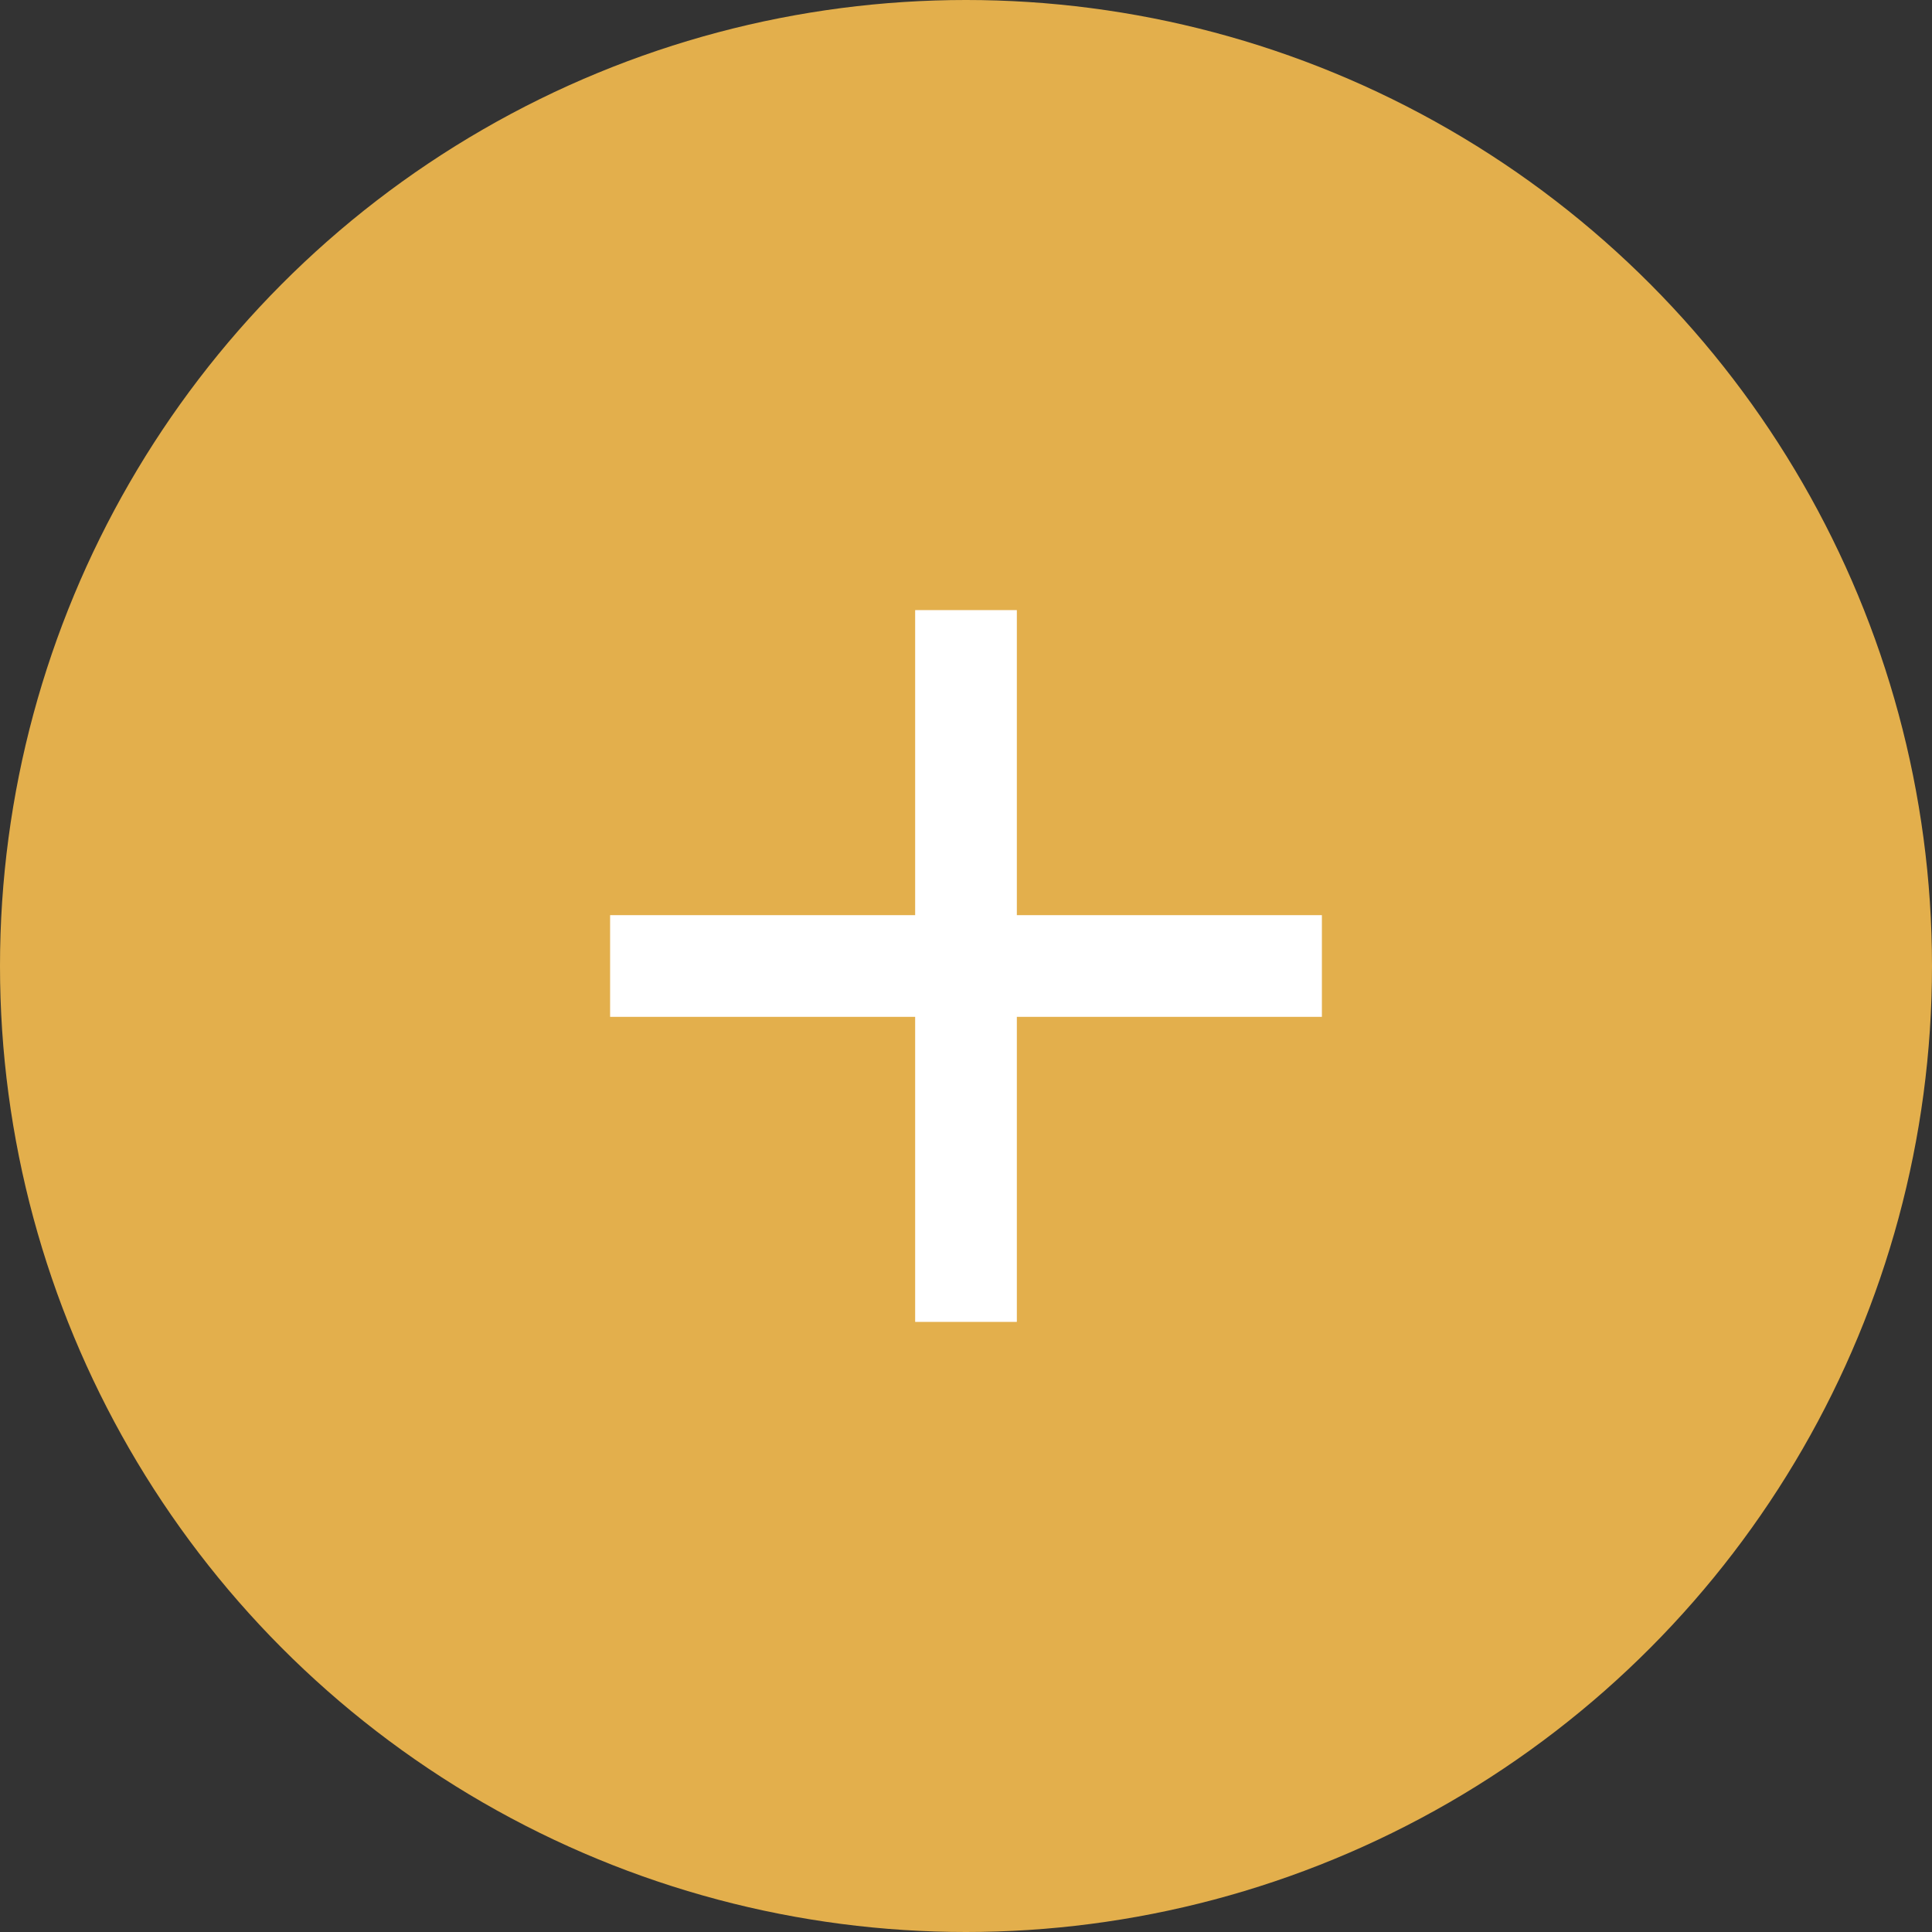 <svg width="38" height="38" viewBox="0 0 38 38" fill="none" xmlns="http://www.w3.org/2000/svg">
<rect x="0" y="0" width="38" height="38" fill="#333333" stroke="none"/>
<circle cx="19" cy="19" r="19" fill="#E3AF4C"/>
<path d="M18 18V12H20V18H26V20H20V26H18V20H12V18H18Z" fill="white"/>
</svg>
